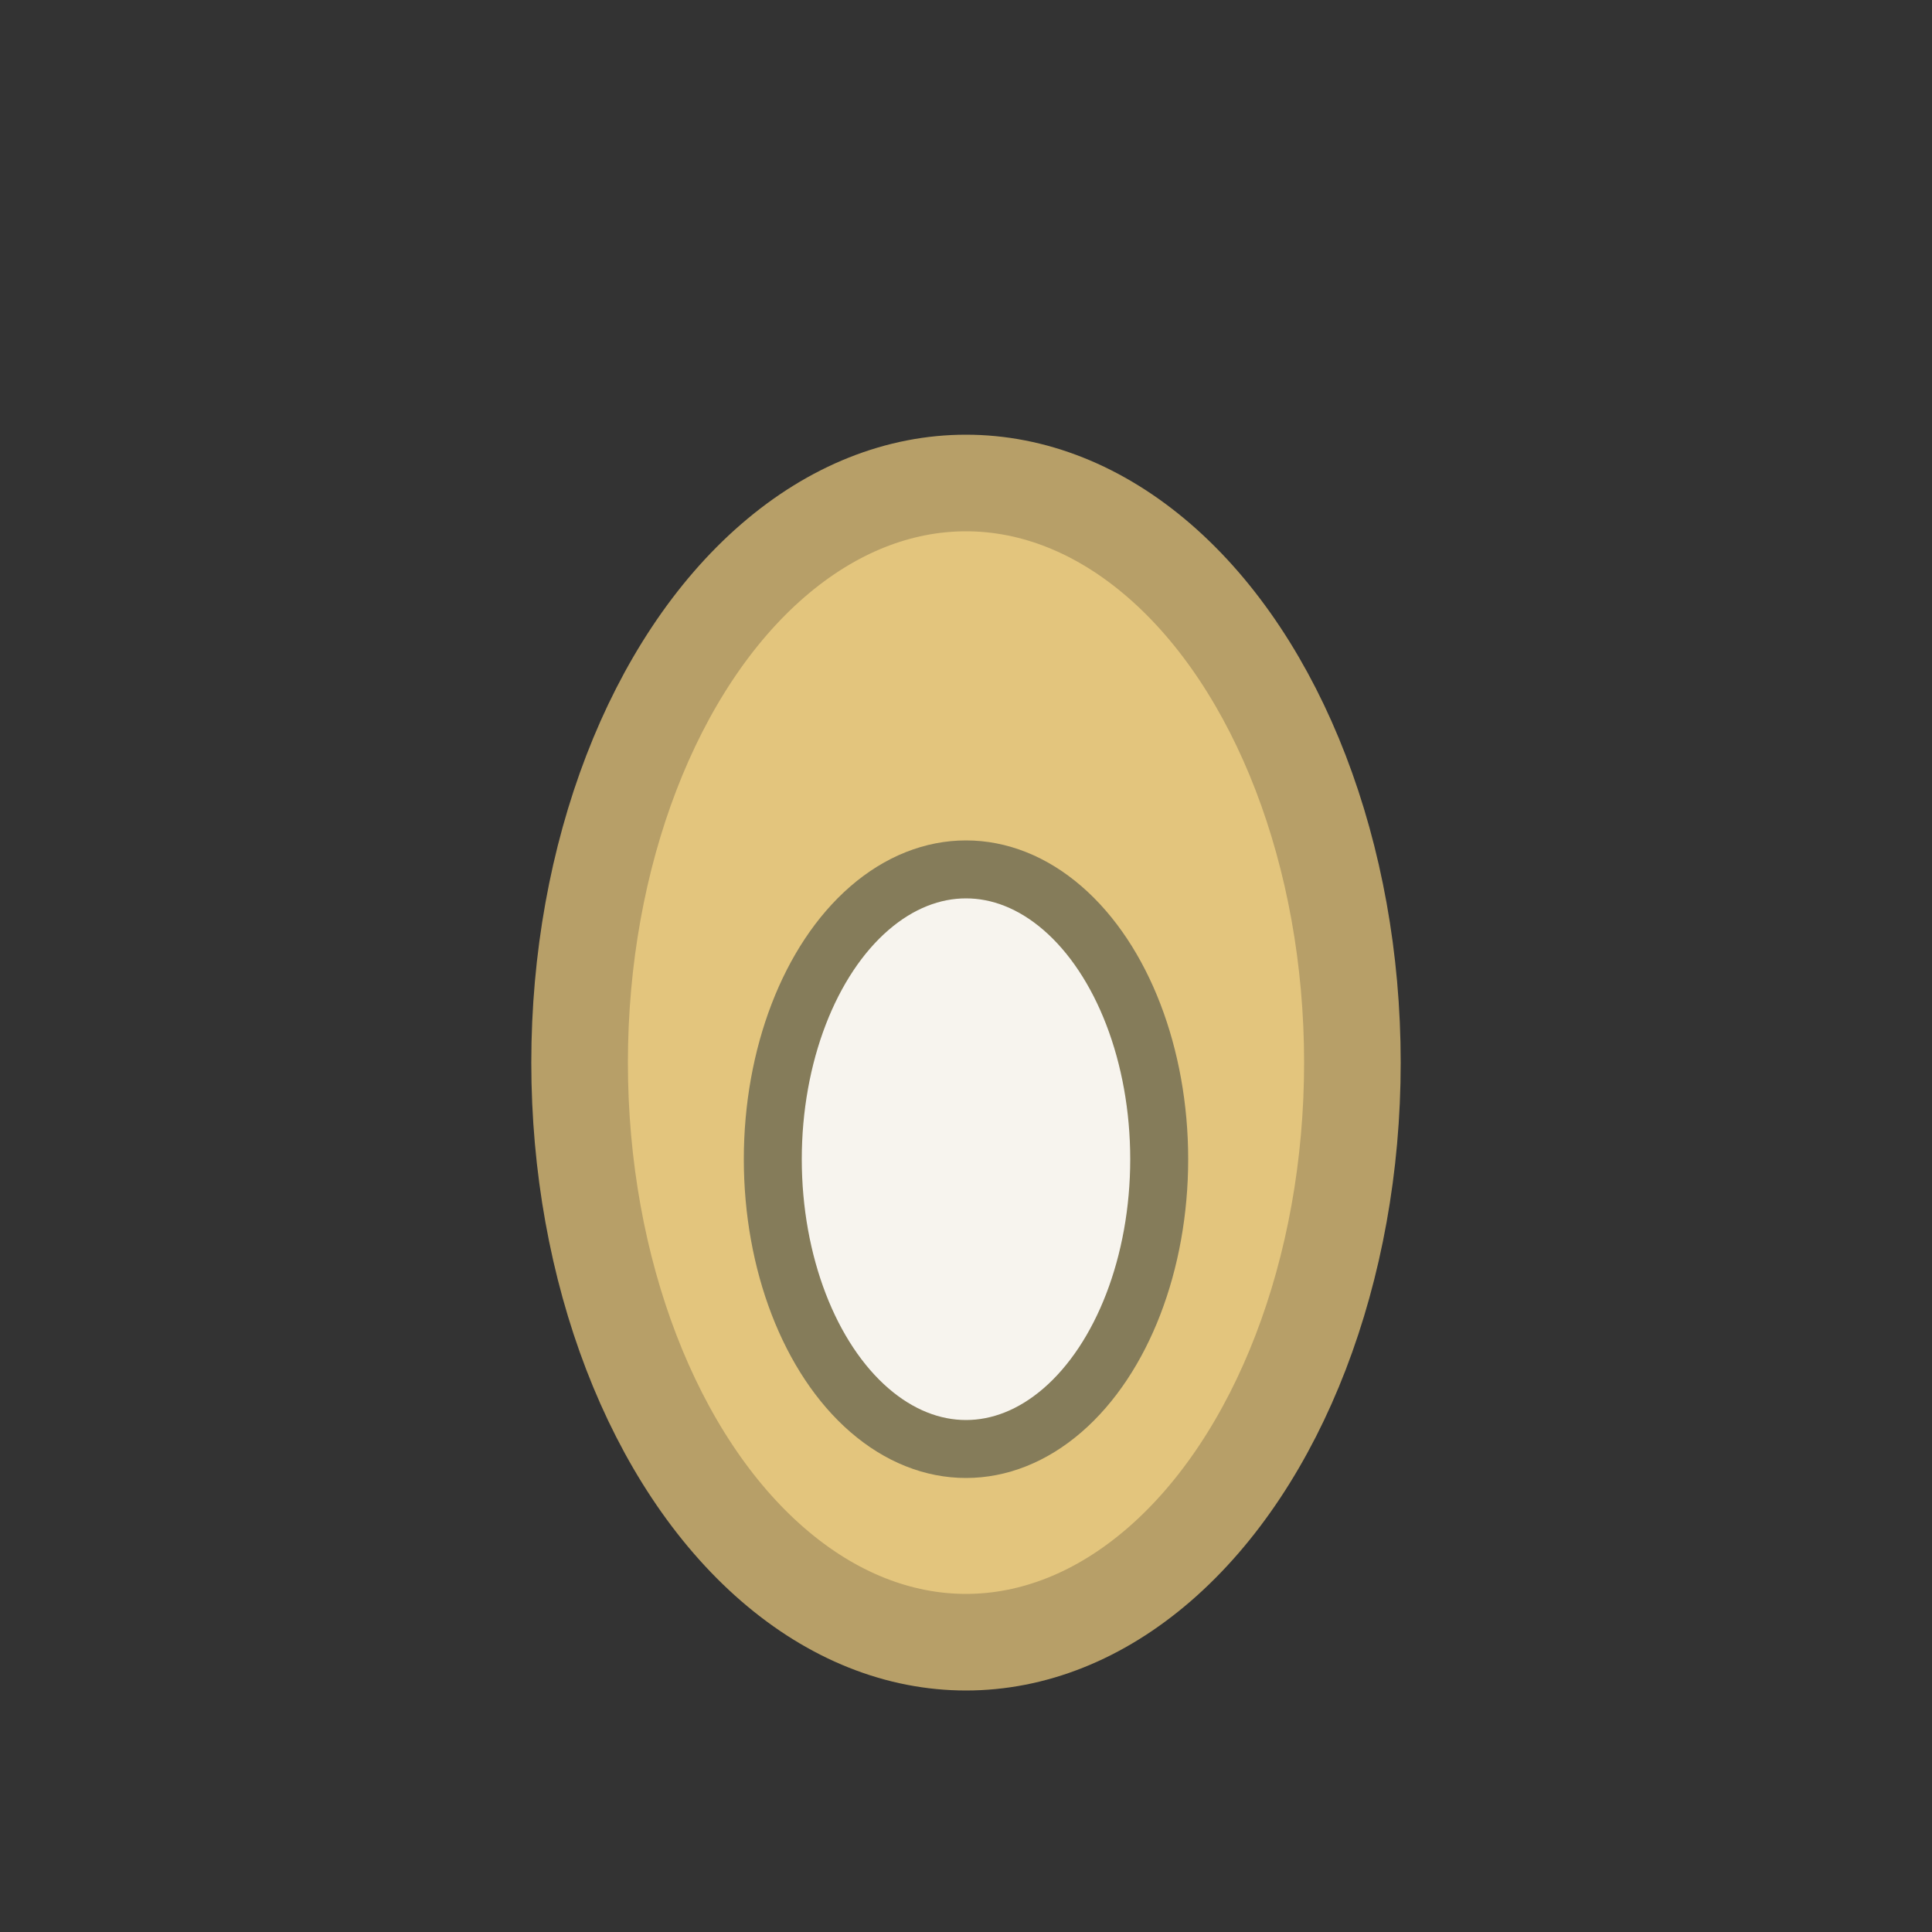 <svg width="40" height="40" viewBox="0 0 40 40" fill="none">
  <rect x="0" y="0" width="40" height="40" fill="#333333" stroke="none"/>
  <ellipse cx="20" cy="22" rx="8" ry="12" fill="#e3c57d" stroke="#b79f68" stroke-width="2"/>
  <ellipse cx="20" cy="24" rx="4" ry="6" fill="#f7f4ee" stroke="#857c5a" stroke-width="1.2"/>
</svg>